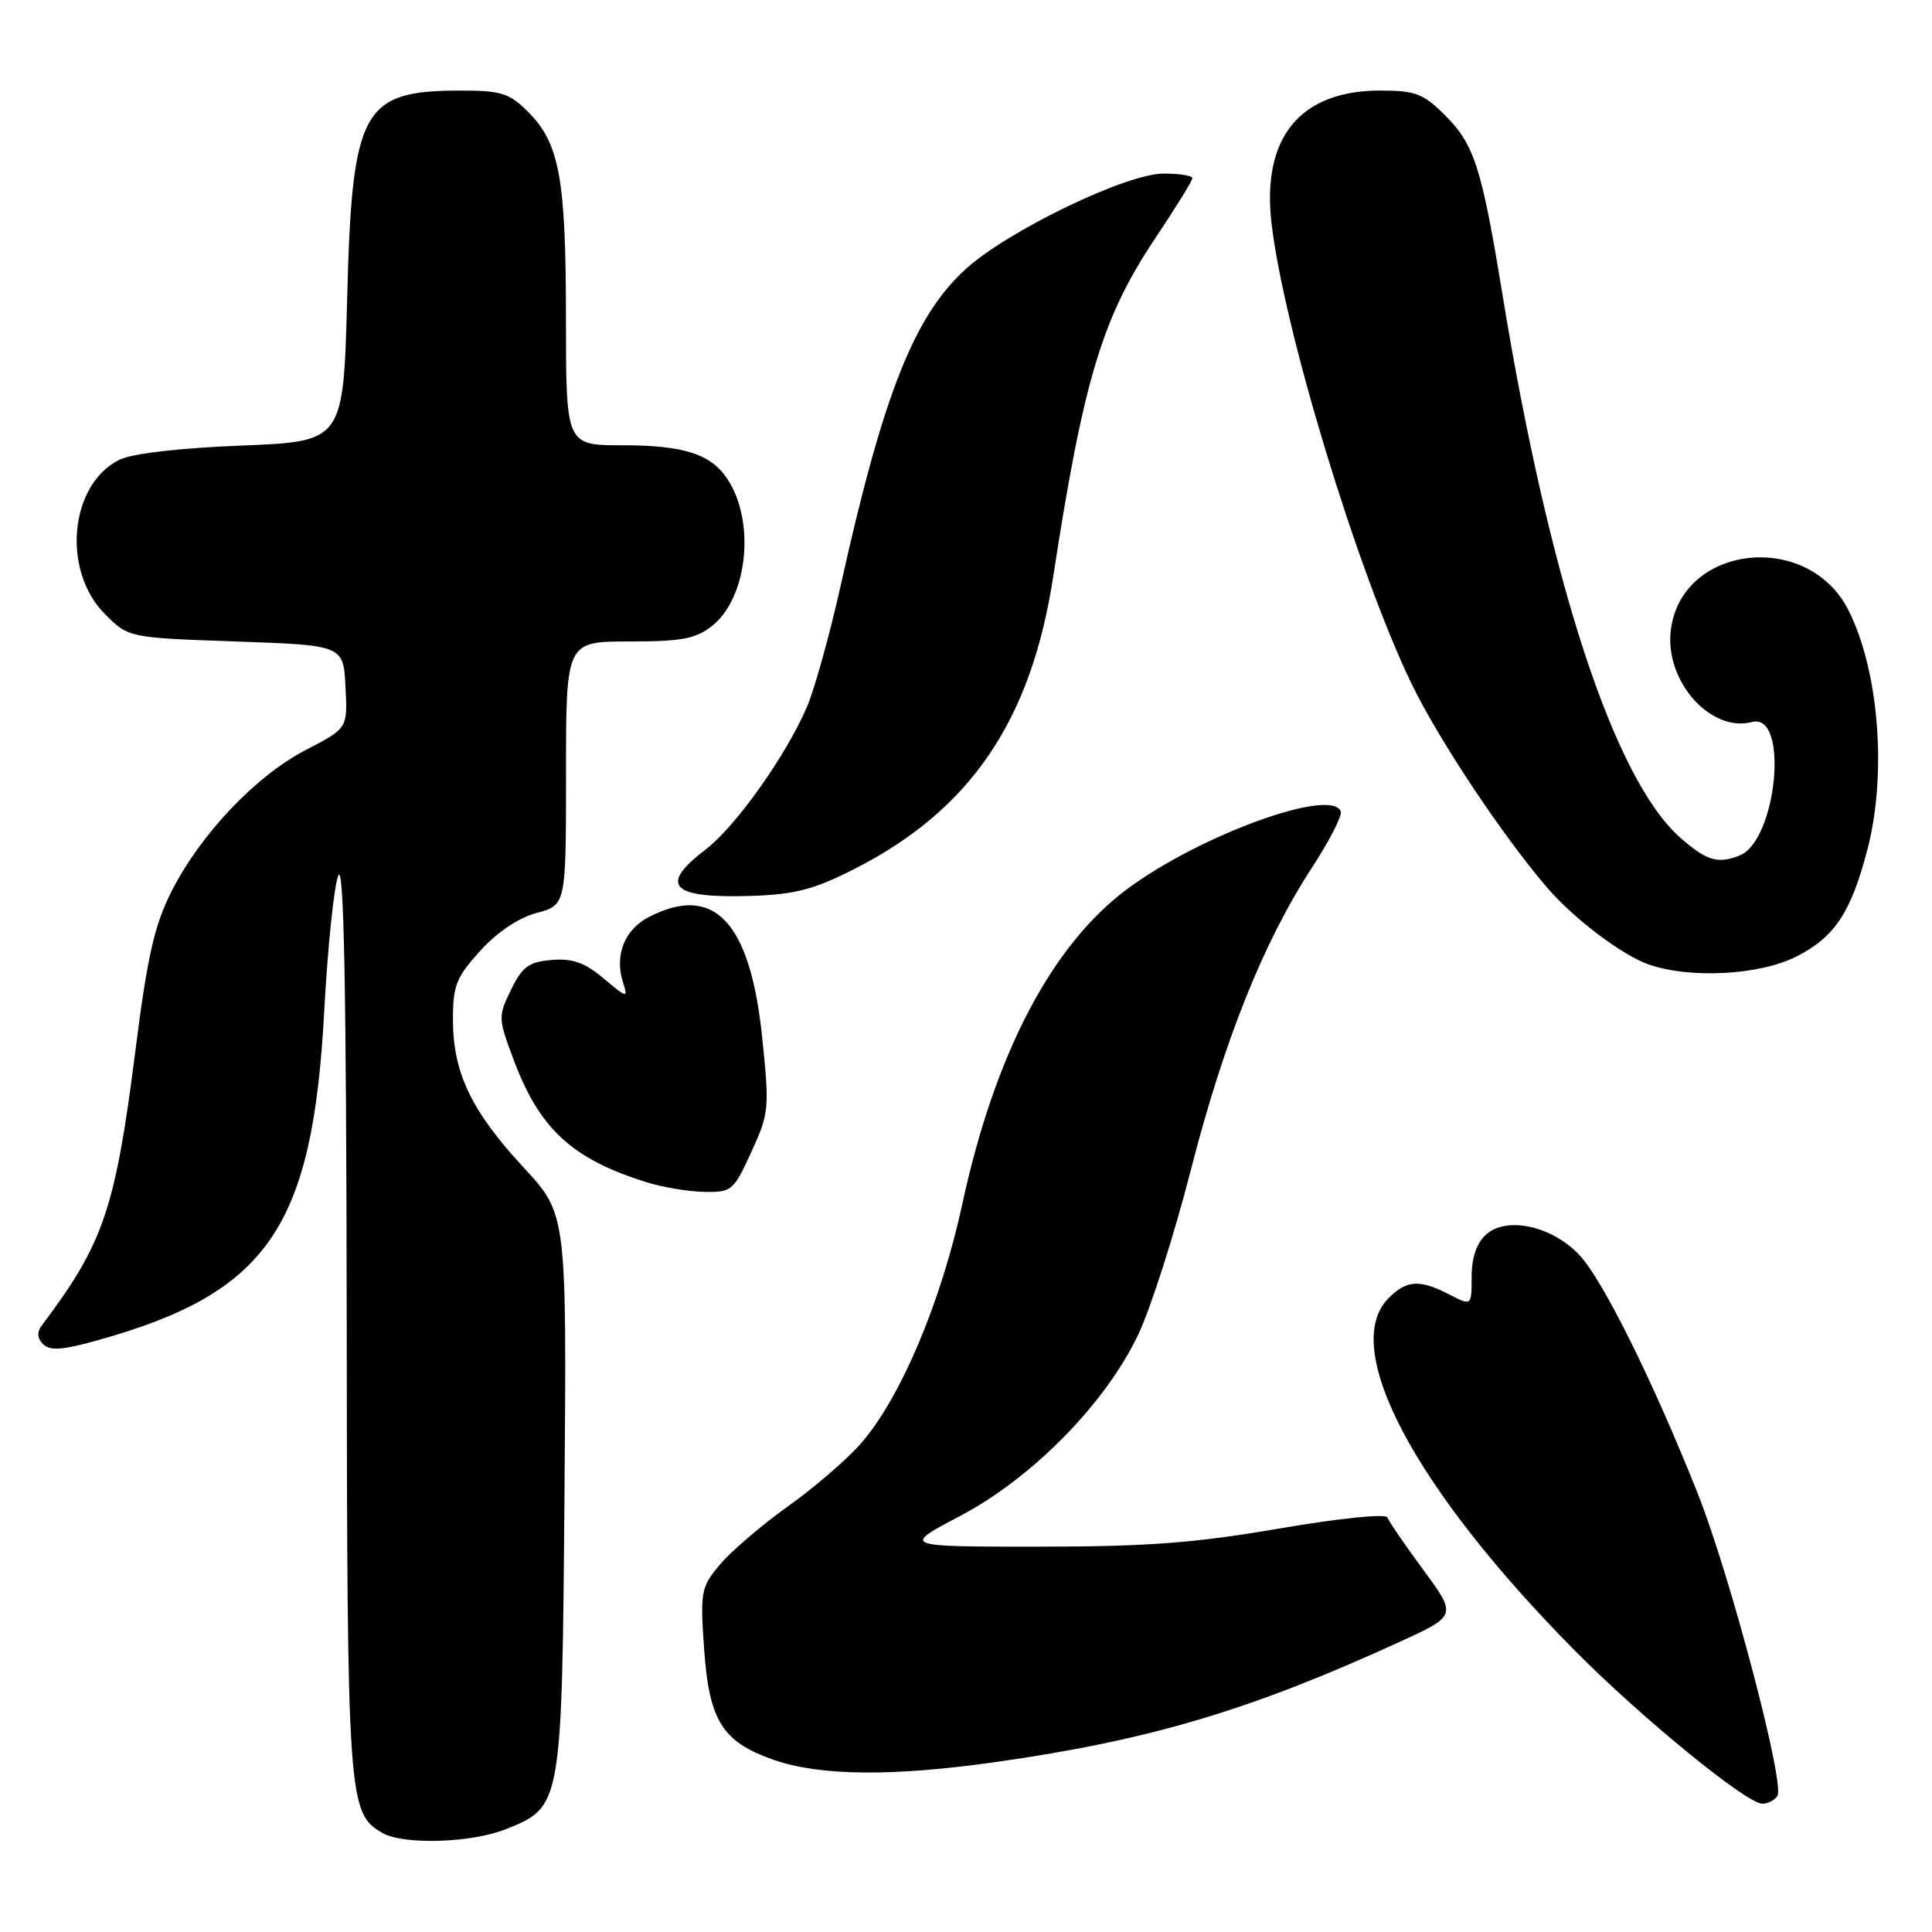 <?xml version="1.0" encoding="UTF-8" standalone="no"?>
<!DOCTYPE svg PUBLIC "-//W3C//DTD SVG 1.1//EN" "http://www.w3.org/Graphics/SVG/1.1/DTD/svg11.dtd" >
<svg xmlns="http://www.w3.org/2000/svg" xmlns:xlink="http://www.w3.org/1999/xlink" version="1.1" viewBox="0 0 256 256">
 <g >
 <path fill="currentColor"
d=" M 67.02 242.38 C 74.46 239.40 74.46 239.39 74.80 197.68 C 75.09 160.87 75.09 160.87 69.40 154.72 C 62.49 147.26 60.05 142.19 60.02 135.25 C 60.00 130.62 60.42 129.54 63.61 126.01 C 65.85 123.53 68.68 121.62 71.11 120.97 C 75.00 119.92 75.00 119.92 75.00 102.46 C 75.00 85.00 75.00 85.00 83.37 85.00 C 90.29 85.00 92.18 84.65 94.34 82.95 C 99.05 79.24 100.13 69.17 96.41 63.51 C 94.22 60.16 90.63 59.00 82.45 59.00 C 75.00 59.00 75.00 59.00 74.99 42.25 C 74.99 23.64 74.14 18.98 69.98 14.83 C 67.50 12.35 66.41 12.00 61.12 12.00 C 47.97 12.00 46.66 14.38 46.00 39.50 C 45.50 58.50 45.50 58.50 32.00 59.04 C 23.71 59.37 17.46 60.10 15.80 60.93 C 9.21 64.22 8.16 75.62 13.91 81.37 C 17.03 84.50 17.03 84.50 31.27 85.00 C 45.50 85.50 45.50 85.50 45.78 91.00 C 46.07 96.50 46.07 96.50 40.51 99.38 C 33.87 102.83 26.54 110.56 22.70 118.17 C 20.46 122.61 19.52 126.76 17.96 139.09 C 15.27 160.24 13.73 164.77 5.52 175.65 C 4.87 176.51 4.94 177.34 5.72 178.12 C 6.62 179.02 8.34 178.89 13.06 177.56 C 35.50 171.27 41.43 162.63 42.96 134.00 C 43.42 125.47 44.26 117.38 44.83 116.00 C 45.57 114.23 45.89 131.17 45.94 174.28 C 46.00 238.66 46.11 240.23 50.66 242.87 C 53.43 244.48 62.43 244.21 67.02 242.38 Z  M 235.52 237.96 C 236.53 236.33 229.21 208.58 224.95 197.87 C 219.02 182.98 212.40 169.63 209.29 166.31 C 205.68 162.45 199.63 161.12 196.90 163.59 C 195.66 164.72 195.00 166.65 195.00 169.18 C 195.00 173.05 195.00 173.05 192.05 171.53 C 188.13 169.50 186.40 169.60 184.00 172.00 C 177.48 178.52 187.36 197.19 208.74 218.78 C 217.51 227.63 231.43 239.00 233.51 239.00 C 234.26 239.00 235.17 238.53 235.52 237.96 Z  M 132.00 233.47 C 152.30 230.59 165.62 226.63 185.28 217.64 C 193.06 214.09 193.06 214.09 188.62 208.05 C 186.17 204.73 184.02 201.59 183.84 201.08 C 183.64 200.54 177.56 201.16 169.50 202.54 C 158.26 204.47 151.95 204.94 137.50 204.94 C 119.50 204.94 119.50 204.94 127.23 200.87 C 136.83 195.80 146.49 185.96 150.83 176.82 C 152.48 173.34 155.62 163.53 157.80 155.00 C 162.20 137.85 167.41 124.84 173.80 115.03 C 176.12 111.48 177.86 108.10 177.66 107.53 C 176.52 104.30 159.09 110.60 149.43 117.75 C 139.40 125.16 131.83 139.59 127.53 159.46 C 124.69 172.59 119.30 185.32 114.02 191.33 C 112.18 193.42 107.85 197.15 104.38 199.62 C 100.91 202.10 96.88 205.55 95.41 207.29 C 92.89 210.29 92.77 210.87 93.29 218.38 C 93.95 228.02 95.70 230.82 102.58 233.21 C 108.71 235.33 118.31 235.42 132.00 233.47 Z  M 99.56 152.64 C 101.91 147.51 101.97 146.88 100.99 137.45 C 99.41 122.12 94.62 117.04 85.96 121.52 C 82.76 123.17 81.41 126.57 82.54 130.13 C 83.23 132.31 83.14 132.29 79.99 129.65 C 77.49 127.55 75.87 126.97 73.11 127.20 C 70.08 127.45 69.21 128.08 67.72 131.14 C 65.99 134.67 66.00 134.93 68.05 140.40 C 71.47 149.55 75.75 153.52 85.50 156.60 C 87.70 157.30 91.21 157.90 93.31 157.93 C 96.95 158.00 97.21 157.78 99.56 152.64 Z  M 238.02 126.75 C 243.11 124.17 245.26 120.93 247.45 112.54 C 250.06 102.50 248.96 88.76 244.90 80.80 C 239.52 70.25 222.78 72.17 221.39 83.50 C 220.56 90.23 226.65 97.11 232.16 95.67 C 237.10 94.38 235.46 111.46 230.46 113.38 C 227.57 114.49 226.13 114.05 222.66 111.01 C 213.90 103.32 205.29 77.02 199.08 39.00 C 196.33 22.20 195.36 19.16 191.50 15.30 C 188.59 12.39 187.57 12.00 182.85 12.00 C 172.29 12.01 167.20 18.19 168.47 29.46 C 170.05 43.43 179.81 75.58 186.99 90.50 C 190.55 97.89 199.01 110.63 205.00 117.61 C 208.53 121.73 214.97 126.59 218.50 127.81 C 224.01 129.71 233.16 129.21 238.02 126.75 Z  M 113.18 115.16 C 128.55 107.36 136.61 95.54 139.54 76.50 C 143.56 50.34 146.05 42.09 153.03 31.64 C 155.76 27.56 158.00 23.94 158.00 23.61 C 158.00 23.27 156.28 23.00 154.18 23.00 C 149.25 23.00 133.65 30.52 128.01 35.61 C 121.15 41.81 117.05 52.15 111.43 77.43 C 109.97 83.99 107.94 91.30 106.92 93.68 C 104.16 100.12 97.46 109.55 93.49 112.57 C 87.22 117.36 88.91 119.06 99.57 118.71 C 105.32 118.52 107.87 117.86 113.18 115.16 Z "/>
</g>
</svg>